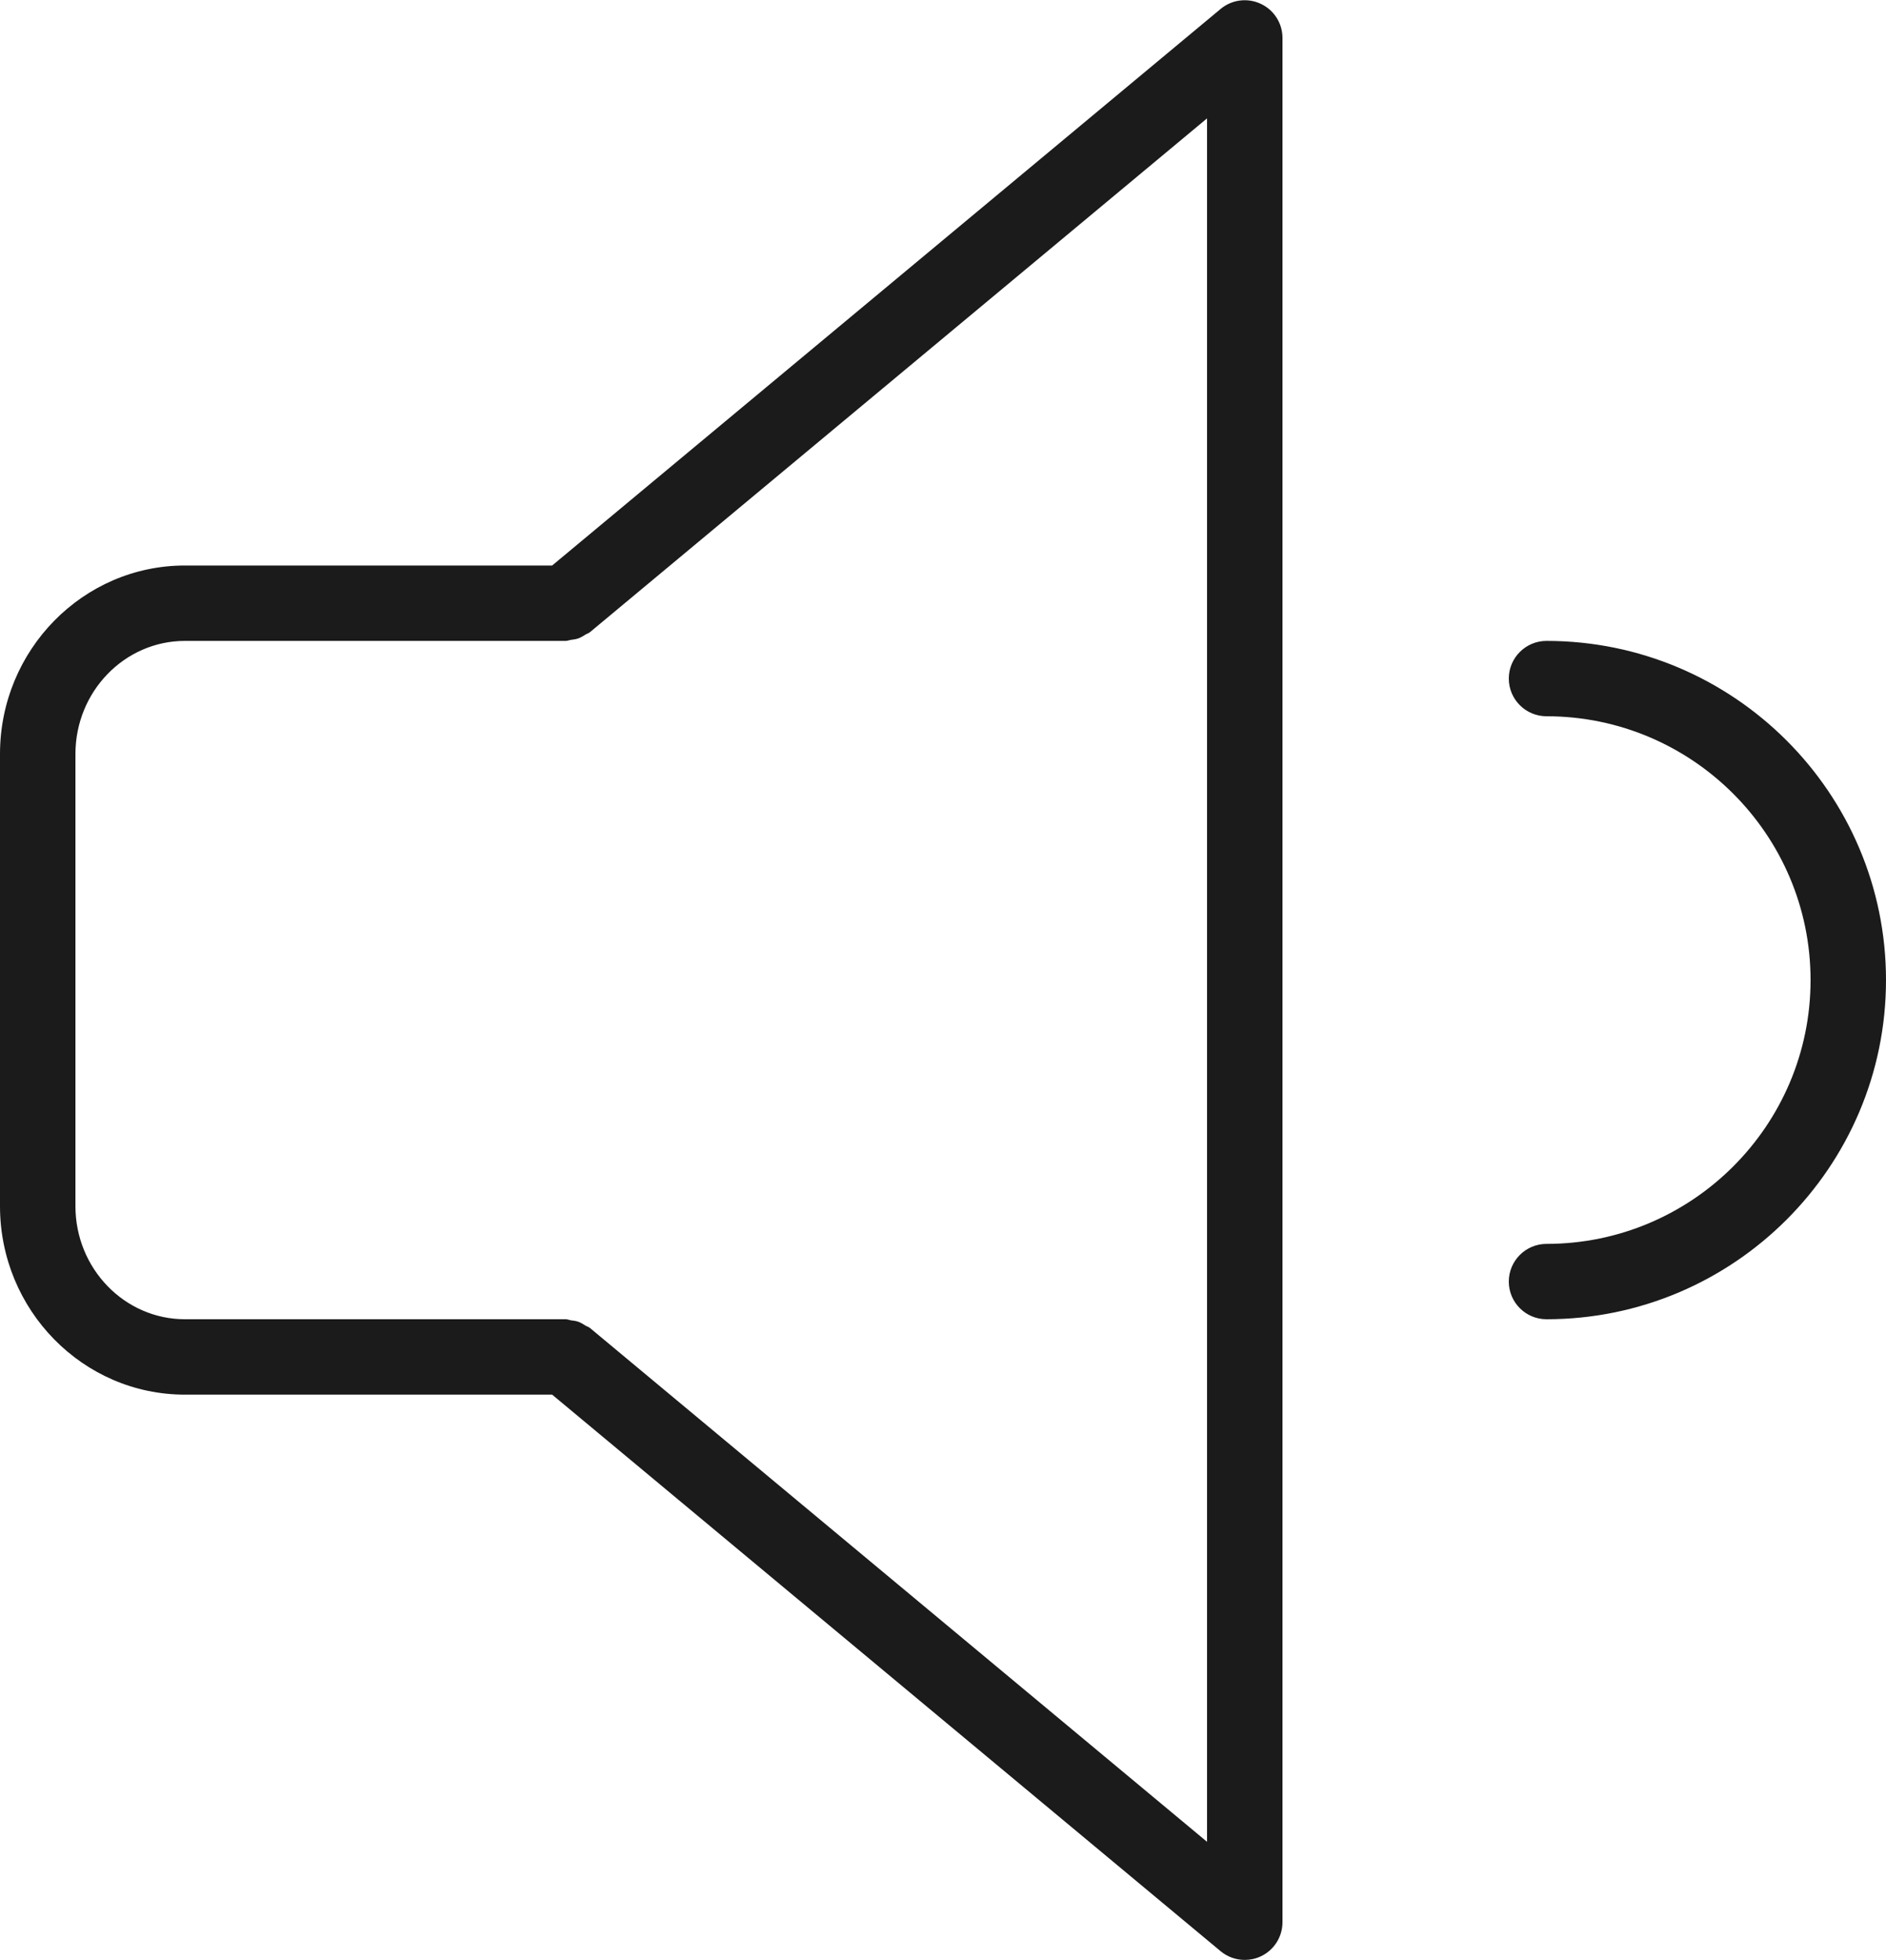 <svg xmlns="http://www.w3.org/2000/svg" xmlns:xlink="http://www.w3.org/1999/xlink" preserveAspectRatio="xMidYMid" width="50" height="51.938" viewBox="0 0 50 51.938">
  <defs>
    <style>
      .cls-1 {
        fill: #1b1b1b;
        fill-rule: evenodd;
      }
    </style>
  </defs>
  <path d="M41.000,34.960 C40.448,34.960 40.000,34.514 40.000,33.962 C40.000,33.410 40.448,32.963 41.000,32.963 C44.860,32.963 48.000,29.826 48.000,25.972 C48.000,22.118 44.860,18.981 41.000,18.981 C40.448,18.981 40.000,18.534 40.000,17.982 C40.000,17.431 40.448,16.984 41.000,16.984 C45.962,16.984 50.000,21.016 50.000,25.972 C50.000,30.929 45.962,34.960 41.000,34.960 ZM33.424,51.844 C33.289,51.907 33.144,51.938 33.000,51.938 C32.770,51.938 32.543,51.859 32.360,51.707 L14.638,36.958 L4.902,36.958 C2.199,36.958 -0.000,34.718 -0.000,31.964 L-0.000,19.980 C-0.000,17.227 2.199,14.986 4.902,14.986 L14.638,14.986 L32.360,0.237 C32.658,-0.011 33.073,-0.064 33.424,0.101 C33.775,0.264 34.000,0.617 34.000,1.005 L34.000,50.940 C34.000,51.327 33.775,51.680 33.424,51.844 ZM32.000,3.137 L15.640,16.753 C15.604,16.783 15.560,16.793 15.521,16.817 C15.461,16.854 15.404,16.892 15.336,16.916 C15.270,16.940 15.204,16.947 15.135,16.957 C15.089,16.963 15.048,16.984 15.000,16.984 L4.902,16.984 C3.302,16.984 2.000,18.328 2.000,19.980 L2.000,31.964 C2.000,33.616 3.302,34.960 4.902,34.960 L15.000,34.960 C15.048,34.960 15.089,34.981 15.135,34.988 C15.204,34.997 15.270,35.004 15.337,35.028 C15.404,35.053 15.460,35.090 15.520,35.127 C15.559,35.151 15.604,35.161 15.640,35.191 L32.000,48.808 L32.000,3.137 Z" class="cls-1"/>
</svg>
